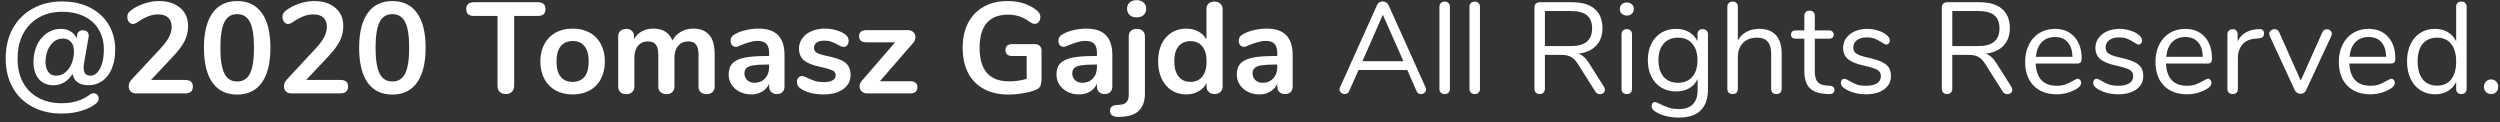 <svg width="348" height="17" viewBox="0 0 348 17" fill="none" xmlns="http://www.w3.org/2000/svg">
<rect x="0" y="0" width="348" height="17" fill="#333333" stroke="none"/>
<path d="M8.586 15.808C7.014 15.808 5.64 15.484 4.464 14.836C3.288 14.2 2.382 13.306 1.746 12.154C1.11 11.002 0.792 9.676 0.792 8.176C0.792 6.544 1.128 5.128 1.8 3.928C2.484 2.728 3.414 1.81 4.59 1.174C5.778 0.526 7.116 0.202 8.604 0.202C10.164 0.202 11.502 0.502 12.618 1.102C13.746 1.702 14.598 2.506 15.174 3.514C15.75 4.522 16.038 5.632 16.038 6.844C16.038 7.936 15.87 8.86 15.534 9.616C15.198 10.372 14.748 10.936 14.184 11.308C13.632 11.68 13.014 11.866 12.33 11.866C11.694 11.866 11.184 11.728 10.8 11.452C10.416 11.176 10.188 10.798 10.116 10.318H10.08C9.408 11.35 8.526 11.866 7.434 11.866C6.582 11.866 5.904 11.578 5.4 11.002C4.908 10.414 4.662 9.628 4.662 8.644C4.662 7.804 4.818 7.03 5.13 6.322C5.454 5.614 5.904 5.056 6.48 4.648C7.068 4.228 7.728 4.018 8.46 4.018C8.976 4.018 9.426 4.132 9.81 4.36C10.206 4.588 10.476 4.9 10.62 5.296H10.656L10.746 4.846C10.77 4.642 10.854 4.486 10.998 4.378C11.142 4.27 11.334 4.216 11.574 4.216C11.814 4.216 12 4.282 12.132 4.414C12.276 4.546 12.348 4.726 12.348 4.954C12.348 5.062 12.342 5.14 12.33 5.188L11.718 8.662C11.67 8.914 11.646 9.172 11.646 9.436C11.646 9.808 11.724 10.084 11.88 10.264C12.036 10.444 12.288 10.534 12.636 10.534C12.912 10.534 13.188 10.414 13.464 10.174C13.74 9.922 13.974 9.52 14.166 8.968C14.358 8.416 14.454 7.708 14.454 6.844C14.454 5.86 14.232 4.978 13.788 4.198C13.356 3.406 12.696 2.782 11.808 2.326C10.932 1.87 9.864 1.642 8.604 1.642C7.428 1.642 6.372 1.9 5.436 2.416C4.512 2.932 3.78 3.682 3.24 4.666C2.712 5.65 2.448 6.82 2.448 8.176C2.448 9.424 2.694 10.516 3.186 11.452C3.678 12.376 4.386 13.09 5.31 13.594C6.234 14.11 7.326 14.368 8.586 14.368C9.414 14.368 10.14 14.266 10.764 14.062C11.388 13.87 11.964 13.576 12.492 13.18C12.66 13.048 12.84 12.982 13.032 12.982C13.236 12.982 13.404 13.054 13.536 13.198C13.668 13.342 13.734 13.516 13.734 13.72C13.734 13.984 13.62 14.206 13.392 14.386C12.9 14.806 12.228 15.148 11.376 15.412C10.536 15.676 9.606 15.808 8.586 15.808ZM7.794 10.534C8.31 10.534 8.754 10.372 9.126 10.048C9.51 9.724 9.798 9.304 9.99 8.788C10.194 8.272 10.296 7.732 10.296 7.168C10.296 6.58 10.158 6.136 9.882 5.836C9.606 5.524 9.222 5.368 8.73 5.368C8.238 5.368 7.806 5.53 7.434 5.854C7.074 6.166 6.798 6.574 6.606 7.078C6.426 7.57 6.336 8.086 6.336 8.626C6.336 9.214 6.468 9.682 6.732 10.03C7.008 10.366 7.362 10.534 7.794 10.534ZM25.769 11.128C26.489 11.128 26.849 11.434 26.849 12.046C26.849 12.682 26.489 13 25.769 13H18.929C18.617 13 18.371 12.91 18.191 12.73C18.011 12.538 17.921 12.304 17.921 12.028C17.921 11.668 18.059 11.344 18.335 11.056L22.439 6.646C22.943 6.094 23.309 5.59 23.537 5.134C23.777 4.666 23.897 4.204 23.897 3.748C23.897 3.184 23.735 2.752 23.411 2.452C23.087 2.152 22.625 2.002 22.025 2.002C21.533 2.002 21.053 2.098 20.585 2.29C20.129 2.47 19.667 2.722 19.199 3.046C19.079 3.13 18.959 3.202 18.839 3.262C18.719 3.31 18.599 3.334 18.479 3.334C18.275 3.334 18.095 3.238 17.939 3.046C17.795 2.854 17.723 2.626 17.723 2.362C17.723 2.182 17.753 2.026 17.813 1.894C17.885 1.762 17.993 1.636 18.137 1.516C18.665 1.096 19.283 0.766 19.991 0.526C20.699 0.274 21.407 0.148 22.115 0.148C23.351 0.148 24.335 0.46 25.067 1.084C25.811 1.708 26.183 2.548 26.183 3.604C26.183 4.336 26.027 5.026 25.715 5.674C25.403 6.31 24.875 7.024 24.131 7.816L21.017 11.128H25.769ZM33.015 13.162C31.515 13.162 30.369 12.61 29.577 11.506C28.785 10.39 28.389 8.77 28.389 6.646C28.389 4.534 28.785 2.926 29.577 1.822C30.369 0.706 31.515 0.148 33.015 0.148C34.515 0.148 35.661 0.706 36.453 1.822C37.245 2.926 37.641 4.534 37.641 6.646C37.641 8.758 37.245 10.372 36.453 11.488C35.661 12.604 34.515 13.162 33.015 13.162ZM33.015 11.344C33.831 11.344 34.425 10.972 34.797 10.228C35.169 9.472 35.355 8.278 35.355 6.646C35.355 5.002 35.169 3.814 34.797 3.082C34.425 2.338 33.831 1.966 33.015 1.966C32.199 1.966 31.605 2.338 31.233 3.082C30.861 3.826 30.675 5.014 30.675 6.646C30.675 8.278 30.861 9.472 31.233 10.228C31.605 10.972 32.199 11.344 33.015 11.344ZM47.372 11.128C48.092 11.128 48.452 11.434 48.452 12.046C48.452 12.682 48.092 13 47.372 13H40.532C40.22 13 39.974 12.91 39.794 12.73C39.614 12.538 39.524 12.304 39.524 12.028C39.524 11.668 39.662 11.344 39.938 11.056L44.042 6.646C44.546 6.094 44.912 5.59 45.14 5.134C45.38 4.666 45.5 4.204 45.5 3.748C45.5 3.184 45.338 2.752 45.014 2.452C44.69 2.152 44.228 2.002 43.628 2.002C43.136 2.002 42.656 2.098 42.188 2.29C41.732 2.47 41.27 2.722 40.802 3.046C40.682 3.13 40.562 3.202 40.442 3.262C40.322 3.31 40.202 3.334 40.082 3.334C39.878 3.334 39.698 3.238 39.542 3.046C39.398 2.854 39.326 2.626 39.326 2.362C39.326 2.182 39.356 2.026 39.416 1.894C39.488 1.762 39.596 1.636 39.74 1.516C40.268 1.096 40.886 0.766 41.594 0.526C42.302 0.274 43.01 0.148 43.718 0.148C44.954 0.148 45.938 0.46 46.67 1.084C47.414 1.708 47.786 2.548 47.786 3.604C47.786 4.336 47.63 5.026 47.318 5.674C47.006 6.31 46.478 7.024 45.734 7.816L42.62 11.128H47.372ZM54.619 13.162C53.119 13.162 51.973 12.61 51.181 11.506C50.389 10.39 49.993 8.77 49.993 6.646C49.993 4.534 50.389 2.926 51.181 1.822C51.973 0.706 53.119 0.148 54.619 0.148C56.119 0.148 57.265 0.706 58.057 1.822C58.849 2.926 59.245 4.534 59.245 6.646C59.245 8.758 58.849 10.372 58.057 11.488C57.265 12.604 56.119 13.162 54.619 13.162ZM54.619 11.344C55.435 11.344 56.029 10.972 56.401 10.228C56.773 9.472 56.959 8.278 56.959 6.646C56.959 5.002 56.773 3.814 56.401 3.082C56.029 2.338 55.435 1.966 54.619 1.966C53.803 1.966 53.209 2.338 52.837 3.082C52.465 3.826 52.279 5.014 52.279 6.646C52.279 8.278 52.465 9.472 52.837 10.228C53.209 10.972 53.803 11.344 54.619 11.344ZM70.424 13.09C70.064 13.09 69.776 12.988 69.56 12.784C69.356 12.568 69.254 12.286 69.254 11.938V2.218H65.978C65.258 2.218 64.898 1.9 64.898 1.264C64.898 0.628 65.258 0.31 65.978 0.31H74.852C75.572 0.31 75.932 0.628 75.932 1.264C75.932 1.9 75.572 2.218 74.852 2.218H71.576V11.938C71.576 12.286 71.468 12.568 71.252 12.784C71.048 12.988 70.772 13.09 70.424 13.09ZM79.715 13.144C78.815 13.144 78.023 12.958 77.339 12.586C76.667 12.214 76.145 11.68 75.773 10.984C75.401 10.288 75.215 9.478 75.215 8.554C75.215 7.63 75.401 6.826 75.773 6.142C76.145 5.446 76.667 4.912 77.339 4.54C78.023 4.168 78.815 3.982 79.715 3.982C80.615 3.982 81.401 4.168 82.073 4.54C82.757 4.912 83.279 5.446 83.639 6.142C84.011 6.826 84.197 7.63 84.197 8.554C84.197 9.478 84.011 10.288 83.639 10.984C83.279 11.68 82.757 12.214 82.073 12.586C81.401 12.958 80.615 13.144 79.715 13.144ZM79.697 11.398C80.429 11.398 80.987 11.158 81.371 10.678C81.755 10.198 81.947 9.49 81.947 8.554C81.947 7.63 81.755 6.928 81.371 6.448C80.987 5.956 80.435 5.71 79.715 5.71C78.995 5.71 78.437 5.956 78.041 6.448C77.657 6.928 77.465 7.63 77.465 8.554C77.465 9.49 77.657 10.198 78.041 10.678C78.425 11.158 78.977 11.398 79.697 11.398ZM96.513 3.982C97.473 3.982 98.205 4.27 98.709 4.846C99.225 5.41 99.483 6.328 99.483 7.6V12.028C99.483 12.376 99.375 12.646 99.159 12.838C98.955 13.018 98.685 13.108 98.349 13.108C98.025 13.108 97.755 13.018 97.539 12.838C97.335 12.646 97.233 12.376 97.233 12.028V7.6C97.233 6.94 97.113 6.472 96.873 6.196C96.645 5.908 96.291 5.764 95.811 5.764C95.223 5.764 94.755 5.968 94.407 6.376C94.059 6.772 93.885 7.318 93.885 8.014V12.028C93.885 12.376 93.777 12.646 93.561 12.838C93.357 13.018 93.093 13.108 92.769 13.108C92.445 13.108 92.175 13.018 91.959 12.838C91.743 12.646 91.635 12.376 91.635 12.028V7.6C91.635 6.94 91.515 6.472 91.275 6.196C91.047 5.908 90.693 5.764 90.213 5.764C89.625 5.764 89.157 5.968 88.809 6.376C88.473 6.772 88.305 7.318 88.305 8.014V12.028C88.305 12.376 88.197 12.646 87.981 12.838C87.765 13.018 87.495 13.108 87.171 13.108C86.847 13.108 86.577 13.018 86.361 12.838C86.157 12.646 86.055 12.376 86.055 12.028V5.062C86.055 4.726 86.163 4.468 86.379 4.288C86.595 4.108 86.865 4.018 87.189 4.018C87.501 4.018 87.753 4.108 87.945 4.288C88.149 4.456 88.251 4.702 88.251 5.026V5.458C88.527 4.978 88.893 4.612 89.349 4.36C89.817 4.108 90.351 3.982 90.951 3.982C92.271 3.982 93.153 4.534 93.597 5.638C93.861 5.134 94.251 4.732 94.767 4.432C95.283 4.132 95.865 3.982 96.513 3.982ZM105.586 3.982C106.81 3.982 107.716 4.288 108.304 4.9C108.904 5.5 109.204 6.418 109.204 7.654V12.046C109.204 12.37 109.108 12.628 108.916 12.82C108.724 13 108.46 13.09 108.124 13.09C107.812 13.09 107.554 12.994 107.35 12.802C107.158 12.61 107.062 12.358 107.062 12.046V11.65C106.858 12.118 106.534 12.484 106.09 12.748C105.658 13.012 105.154 13.144 104.578 13.144C103.99 13.144 103.456 13.024 102.976 12.784C102.496 12.544 102.118 12.214 101.842 11.794C101.566 11.374 101.428 10.906 101.428 10.39C101.428 9.742 101.59 9.232 101.914 8.86C102.25 8.488 102.79 8.218 103.534 8.05C104.278 7.882 105.304 7.798 106.612 7.798H107.062V7.384C107.062 6.796 106.936 6.37 106.684 6.106C106.432 5.83 106.024 5.692 105.46 5.692C105.112 5.692 104.758 5.746 104.398 5.854C104.038 5.95 103.612 6.094 103.12 6.286C102.808 6.442 102.58 6.52 102.436 6.52C102.22 6.52 102.04 6.442 101.896 6.286C101.764 6.13 101.698 5.926 101.698 5.674C101.698 5.47 101.746 5.296 101.842 5.152C101.95 4.996 102.124 4.852 102.364 4.72C102.784 4.492 103.282 4.312 103.858 4.18C104.446 4.048 105.022 3.982 105.586 3.982ZM105.028 11.524C105.628 11.524 106.114 11.326 106.486 10.93C106.87 10.522 107.062 10 107.062 9.364V8.986H106.738C105.934 8.986 105.31 9.022 104.866 9.094C104.422 9.166 104.104 9.292 103.912 9.472C103.72 9.652 103.624 9.898 103.624 10.21C103.624 10.594 103.756 10.912 104.02 11.164C104.296 11.404 104.632 11.524 105.028 11.524ZM114.676 13.144C113.368 13.144 112.312 12.886 111.508 12.37C111.124 12.142 110.932 11.818 110.932 11.398C110.932 11.158 110.998 10.966 111.13 10.822C111.262 10.666 111.424 10.588 111.616 10.588C111.82 10.588 112.102 10.684 112.462 10.876C112.846 11.056 113.194 11.194 113.506 11.29C113.83 11.386 114.238 11.434 114.73 11.434C115.234 11.434 115.624 11.35 115.9 11.182C116.188 11.014 116.332 10.78 116.332 10.48C116.332 10.276 116.272 10.114 116.152 9.994C116.044 9.874 115.84 9.766 115.54 9.67C115.252 9.562 114.808 9.442 114.208 9.31C113.14 9.094 112.372 8.788 111.904 8.392C111.448 7.996 111.22 7.45 111.22 6.754C111.22 6.226 111.376 5.752 111.688 5.332C112 4.9 112.426 4.57 112.966 4.342C113.518 4.102 114.142 3.982 114.838 3.982C115.342 3.982 115.828 4.048 116.296 4.18C116.764 4.3 117.184 4.48 117.556 4.72C117.94 4.96 118.132 5.278 118.132 5.674C118.132 5.914 118.066 6.118 117.934 6.286C117.802 6.442 117.64 6.52 117.448 6.52C117.316 6.52 117.184 6.496 117.052 6.448C116.932 6.388 116.776 6.304 116.584 6.196C116.236 6.016 115.936 5.884 115.684 5.8C115.432 5.704 115.12 5.656 114.748 5.656C114.304 5.656 113.95 5.746 113.686 5.926C113.434 6.106 113.308 6.352 113.308 6.664C113.308 6.964 113.44 7.192 113.704 7.348C113.968 7.504 114.478 7.66 115.234 7.816C116.038 7.984 116.668 8.176 117.124 8.392C117.58 8.608 117.904 8.878 118.096 9.202C118.3 9.526 118.402 9.94 118.402 10.444C118.402 11.26 118.06 11.914 117.376 12.406C116.704 12.898 115.804 13.144 114.676 13.144ZM126.691 11.308C127.363 11.308 127.699 11.59 127.699 12.154C127.699 12.418 127.615 12.628 127.447 12.784C127.279 12.928 127.027 13 126.691 13H120.679C120.379 13 120.133 12.904 119.941 12.712C119.749 12.52 119.653 12.292 119.653 12.028C119.653 11.752 119.761 11.488 119.977 11.236L124.603 5.89H120.589C120.253 5.89 120.001 5.818 119.833 5.674C119.665 5.53 119.581 5.32 119.581 5.044C119.581 4.768 119.665 4.558 119.833 4.414C120.001 4.27 120.253 4.198 120.589 4.198H126.403C126.715 4.198 126.961 4.294 127.141 4.486C127.333 4.666 127.429 4.894 127.429 5.17C127.429 5.458 127.327 5.722 127.123 5.962L122.479 11.308H126.691ZM144.065 6.142C144.341 6.142 144.563 6.226 144.731 6.394C144.899 6.55 144.983 6.76 144.983 7.024V10.894C144.983 11.446 144.911 11.836 144.767 12.064C144.623 12.292 144.329 12.478 143.885 12.622C143.405 12.79 142.847 12.922 142.211 13.018C141.575 13.114 140.963 13.162 140.375 13.162C139.067 13.162 137.933 12.904 136.973 12.388C136.013 11.872 135.275 11.128 134.759 10.156C134.255 9.172 134.003 8.002 134.003 6.646C134.003 5.314 134.255 4.162 134.759 3.19C135.275 2.206 136.001 1.456 136.937 0.94C137.873 0.412 138.977 0.148 140.249 0.148C141.941 0.148 143.327 0.604 144.407 1.516C144.551 1.648 144.653 1.78 144.713 1.912C144.785 2.044 144.821 2.2 144.821 2.38C144.821 2.644 144.749 2.866 144.605 3.046C144.461 3.226 144.287 3.316 144.083 3.316C143.951 3.316 143.831 3.298 143.723 3.262C143.615 3.214 143.489 3.142 143.345 3.046C142.817 2.674 142.325 2.416 141.869 2.272C141.413 2.116 140.897 2.038 140.321 2.038C139.013 2.038 138.023 2.428 137.351 3.208C136.691 3.976 136.361 5.122 136.361 6.646C136.361 9.766 137.729 11.326 140.465 11.326C141.281 11.326 142.097 11.212 142.913 10.984V7.798H140.879C140.591 7.798 140.363 7.726 140.195 7.582C140.039 7.438 139.961 7.234 139.961 6.97C139.961 6.706 140.039 6.502 140.195 6.358C140.363 6.214 140.591 6.142 140.879 6.142H144.065ZM151.218 3.982C152.442 3.982 153.348 4.288 153.936 4.9C154.536 5.5 154.836 6.418 154.836 7.654V12.046C154.836 12.37 154.74 12.628 154.548 12.82C154.356 13 154.092 13.09 153.756 13.09C153.444 13.09 153.186 12.994 152.982 12.802C152.79 12.61 152.694 12.358 152.694 12.046V11.65C152.49 12.118 152.166 12.484 151.722 12.748C151.29 13.012 150.786 13.144 150.21 13.144C149.622 13.144 149.088 13.024 148.608 12.784C148.128 12.544 147.75 12.214 147.474 11.794C147.198 11.374 147.06 10.906 147.06 10.39C147.06 9.742 147.222 9.232 147.546 8.86C147.882 8.488 148.422 8.218 149.166 8.05C149.91 7.882 150.936 7.798 152.244 7.798H152.694V7.384C152.694 6.796 152.568 6.37 152.316 6.106C152.064 5.83 151.656 5.692 151.092 5.692C150.744 5.692 150.39 5.746 150.03 5.854C149.67 5.95 149.244 6.094 148.752 6.286C148.44 6.442 148.212 6.52 148.068 6.52C147.852 6.52 147.672 6.442 147.528 6.286C147.396 6.13 147.33 5.926 147.33 5.674C147.33 5.47 147.378 5.296 147.474 5.152C147.582 4.996 147.756 4.852 147.996 4.72C148.416 4.492 148.914 4.312 149.49 4.18C150.078 4.048 150.654 3.982 151.218 3.982ZM150.66 11.524C151.26 11.524 151.746 11.326 152.118 10.93C152.502 10.522 152.694 10 152.694 9.364V8.986H152.37C151.566 8.986 150.942 9.022 150.498 9.094C150.054 9.166 149.736 9.292 149.544 9.472C149.352 9.652 149.256 9.898 149.256 10.21C149.256 10.594 149.388 10.912 149.652 11.164C149.928 11.404 150.264 11.524 150.66 11.524ZM155.863 16.276C155.431 16.3 155.101 16.24 154.873 16.096C154.633 15.952 154.513 15.73 154.513 15.43C154.513 14.938 154.813 14.668 155.413 14.62L155.899 14.584C156.307 14.56 156.613 14.434 156.817 14.206C157.021 13.978 157.123 13.63 157.123 13.162V5.08C157.123 4.732 157.225 4.468 157.429 4.288C157.645 4.108 157.915 4.018 158.239 4.018C158.563 4.018 158.833 4.108 159.049 4.288C159.265 4.468 159.373 4.732 159.373 5.08V13C159.373 15.016 158.365 16.096 156.349 16.24L155.863 16.276ZM158.221 2.416C157.813 2.416 157.489 2.308 157.249 2.092C157.009 1.864 156.889 1.57 156.889 1.21C156.889 0.85 157.009 0.562 157.249 0.346C157.489 0.13 157.813 0.022 158.221 0.022C158.617 0.022 158.935 0.13 159.175 0.346C159.427 0.562 159.553 0.85 159.553 1.21C159.553 1.57 159.433 1.864 159.193 2.092C158.953 2.308 158.629 2.416 158.221 2.416ZM169.037 0.22C169.373 0.22 169.649 0.316 169.865 0.508C170.081 0.7 170.189 0.952 170.189 1.264V12.028C170.189 12.352 170.087 12.61 169.883 12.802C169.679 12.994 169.409 13.09 169.073 13.09C168.737 13.09 168.467 12.994 168.263 12.802C168.059 12.61 167.957 12.352 167.957 12.028V11.578C167.693 12.07 167.309 12.454 166.805 12.73C166.313 13.006 165.749 13.144 165.113 13.144C164.357 13.144 163.679 12.952 163.079 12.568C162.491 12.184 162.029 11.644 161.693 10.948C161.369 10.24 161.207 9.43 161.207 8.518C161.207 7.606 161.369 6.808 161.693 6.124C162.029 5.44 162.491 4.912 163.079 4.54C163.667 4.168 164.345 3.982 165.113 3.982C165.749 3.982 166.313 4.114 166.805 4.378C167.297 4.642 167.675 5.014 167.939 5.494V1.228C167.939 0.928 168.035 0.688 168.227 0.508C168.431 0.316 168.701 0.22 169.037 0.22ZM165.707 11.398C166.427 11.398 166.979 11.152 167.363 10.66C167.759 10.168 167.957 9.466 167.957 8.554C167.957 7.642 167.759 6.946 167.363 6.466C166.979 5.974 166.433 5.728 165.725 5.728C165.005 5.728 164.447 5.968 164.051 6.448C163.655 6.928 163.457 7.618 163.457 8.518C163.457 9.43 163.655 10.138 164.051 10.642C164.447 11.146 164.999 11.398 165.707 11.398ZM176.32 3.982C177.544 3.982 178.45 4.288 179.038 4.9C179.638 5.5 179.938 6.418 179.938 7.654V12.046C179.938 12.37 179.842 12.628 179.65 12.82C179.458 13 179.194 13.09 178.858 13.09C178.546 13.09 178.288 12.994 178.084 12.802C177.892 12.61 177.796 12.358 177.796 12.046V11.65C177.592 12.118 177.268 12.484 176.824 12.748C176.392 13.012 175.888 13.144 175.312 13.144C174.724 13.144 174.19 13.024 173.71 12.784C173.23 12.544 172.852 12.214 172.576 11.794C172.3 11.374 172.162 10.906 172.162 10.39C172.162 9.742 172.324 9.232 172.648 8.86C172.984 8.488 173.524 8.218 174.268 8.05C175.012 7.882 176.038 7.798 177.346 7.798H177.796V7.384C177.796 6.796 177.67 6.37 177.418 6.106C177.166 5.83 176.758 5.692 176.194 5.692C175.846 5.692 175.492 5.746 175.132 5.854C174.772 5.95 174.346 6.094 173.854 6.286C173.542 6.442 173.314 6.52 173.17 6.52C172.954 6.52 172.774 6.442 172.63 6.286C172.498 6.13 172.432 5.926 172.432 5.674C172.432 5.47 172.48 5.296 172.576 5.152C172.684 4.996 172.858 4.852 173.098 4.72C173.518 4.492 174.016 4.312 174.592 4.18C175.18 4.048 175.756 3.982 176.32 3.982ZM175.762 11.524C176.362 11.524 176.848 11.326 177.22 10.93C177.604 10.522 177.796 10 177.796 9.364V8.986H177.472C176.668 8.986 176.044 9.022 175.6 9.094C175.156 9.166 174.838 9.292 174.646 9.472C174.454 9.652 174.358 9.898 174.358 10.21C174.358 10.594 174.49 10.912 174.754 11.164C175.03 11.404 175.366 11.524 175.762 11.524ZM198.433 12.154C198.481 12.25 198.505 12.352 198.505 12.46C198.505 12.64 198.433 12.79 198.289 12.91C198.157 13.03 197.995 13.09 197.803 13.09C197.503 13.09 197.293 12.946 197.173 12.658L195.895 9.742H189.109L187.813 12.658C187.693 12.946 187.483 13.09 187.183 13.09C186.991 13.09 186.823 13.03 186.679 12.91C186.535 12.778 186.463 12.622 186.463 12.442C186.463 12.346 186.487 12.25 186.535 12.154L191.683 0.706C191.755 0.538 191.863 0.412 192.007 0.328C192.151 0.244 192.307 0.202 192.475 0.202C192.655 0.202 192.817 0.25 192.961 0.346C193.105 0.43 193.213 0.55 193.285 0.706L198.433 12.154ZM189.649 8.518H195.355L192.493 2.056L189.649 8.518ZM201.108 13.09C200.892 13.09 200.712 13.03 200.568 12.91C200.436 12.778 200.37 12.598 200.37 12.37V0.94C200.37 0.712 200.436 0.538 200.568 0.418C200.712 0.286 200.892 0.22 201.108 0.22C201.312 0.22 201.48 0.286 201.612 0.418C201.756 0.538 201.828 0.712 201.828 0.94V12.37C201.828 12.598 201.756 12.778 201.612 12.91C201.48 13.03 201.312 13.09 201.108 13.09ZM205.291 13.09C205.075 13.09 204.895 13.03 204.751 12.91C204.619 12.778 204.553 12.598 204.553 12.37V0.94C204.553 0.712 204.619 0.538 204.751 0.418C204.895 0.286 205.075 0.22 205.291 0.22C205.495 0.22 205.663 0.286 205.795 0.418C205.939 0.538 206.011 0.712 206.011 0.94V12.37C206.011 12.598 205.939 12.778 205.795 12.91C205.663 13.03 205.495 13.09 205.291 13.09ZM223.277 12.082C223.361 12.214 223.403 12.352 223.403 12.496C223.403 12.676 223.331 12.826 223.187 12.946C223.055 13.054 222.899 13.108 222.719 13.108C222.443 13.108 222.227 12.988 222.071 12.748L219.659 8.932C219.347 8.44 219.023 8.104 218.687 7.924C218.351 7.732 217.895 7.636 217.319 7.636H215.051V12.334C215.051 12.562 214.985 12.748 214.853 12.892C214.721 13.024 214.547 13.09 214.331 13.09C214.103 13.09 213.923 13.024 213.791 12.892C213.659 12.748 213.593 12.562 213.593 12.334V1.03C213.593 0.814 213.659 0.64 213.791 0.508C213.935 0.376 214.121 0.31 214.349 0.31H218.813C220.193 0.31 221.243 0.616 221.963 1.228C222.695 1.84 223.061 2.74 223.061 3.928C223.061 4.936 222.767 5.746 222.179 6.358C221.603 6.97 220.775 7.342 219.695 7.474C219.995 7.57 220.265 7.726 220.505 7.942C220.745 8.158 220.985 8.458 221.225 8.842L223.277 12.082ZM218.687 6.412C219.671 6.412 220.403 6.208 220.883 5.8C221.375 5.392 221.621 4.774 221.621 3.946C221.621 3.13 221.381 2.524 220.901 2.128C220.421 1.732 219.683 1.534 218.687 1.534H215.051V6.412H218.687ZM226.455 13.09C226.239 13.09 226.059 13.03 225.915 12.91C225.783 12.778 225.717 12.598 225.717 12.37V4.774C225.717 4.546 225.783 4.372 225.915 4.252C226.059 4.12 226.239 4.054 226.455 4.054C226.671 4.054 226.845 4.12 226.977 4.252C227.109 4.372 227.175 4.546 227.175 4.774V12.37C227.175 12.61 227.109 12.79 226.977 12.91C226.845 13.03 226.671 13.09 226.455 13.09ZM226.455 2.164C226.167 2.164 225.933 2.08 225.753 1.912C225.573 1.744 225.483 1.522 225.483 1.246C225.483 0.982 225.573 0.766 225.753 0.598C225.933 0.43 226.167 0.346 226.455 0.346C226.743 0.346 226.977 0.43 227.157 0.598C227.337 0.766 227.427 0.982 227.427 1.246C227.427 1.522 227.337 1.744 227.157 1.912C226.977 2.08 226.743 2.164 226.455 2.164ZM237.011 4.054C237.239 4.054 237.419 4.12 237.551 4.252C237.683 4.384 237.749 4.558 237.749 4.774V12.406C237.749 13.714 237.413 14.698 236.741 15.358C236.069 16.03 235.073 16.366 233.753 16.366C232.469 16.366 231.401 16.114 230.549 15.61C230.117 15.37 229.901 15.094 229.901 14.782C229.901 14.614 229.943 14.476 230.027 14.368C230.123 14.26 230.243 14.206 230.387 14.206C230.507 14.206 230.723 14.29 231.035 14.458C231.455 14.674 231.869 14.848 232.277 14.98C232.685 15.112 233.171 15.178 233.735 15.178C234.587 15.178 235.229 14.95 235.661 14.494C236.093 14.05 236.309 13.396 236.309 12.532V10.984C236.057 11.548 235.667 11.98 235.139 12.28C234.623 12.58 234.011 12.73 233.303 12.73C232.535 12.73 231.851 12.55 231.251 12.19C230.663 11.83 230.201 11.32 229.865 10.66C229.541 10 229.379 9.238 229.379 8.374C229.379 7.51 229.541 6.748 229.865 6.088C230.201 5.428 230.663 4.918 231.251 4.558C231.851 4.198 232.535 4.018 233.303 4.018C233.999 4.018 234.605 4.168 235.121 4.468C235.637 4.768 236.027 5.194 236.291 5.746V4.774C236.291 4.558 236.351 4.384 236.471 4.252C236.603 4.12 236.783 4.054 237.011 4.054ZM233.591 11.524C234.431 11.524 235.091 11.248 235.571 10.696C236.051 10.132 236.291 9.358 236.291 8.374C236.291 7.402 236.051 6.64 235.571 6.088C235.103 5.524 234.443 5.242 233.591 5.242C232.739 5.242 232.067 5.524 231.575 6.088C231.095 6.64 230.855 7.402 230.855 8.374C230.855 9.358 231.095 10.132 231.575 10.696C232.067 11.248 232.739 11.524 233.591 11.524ZM244.876 4.018C245.908 4.018 246.688 4.312 247.216 4.9C247.744 5.476 248.008 6.34 248.008 7.492V12.37C248.008 12.598 247.942 12.778 247.81 12.91C247.678 13.03 247.504 13.09 247.288 13.09C247.06 13.09 246.88 13.03 246.748 12.91C246.616 12.778 246.55 12.598 246.55 12.37V7.528C246.55 6.748 246.388 6.172 246.064 5.8C245.752 5.428 245.248 5.242 244.552 5.242C243.748 5.242 243.106 5.488 242.626 5.98C242.146 6.472 241.906 7.138 241.906 7.978V12.37C241.906 12.598 241.84 12.778 241.708 12.91C241.588 13.03 241.414 13.09 241.186 13.09C240.958 13.09 240.778 13.03 240.646 12.91C240.514 12.778 240.448 12.598 240.448 12.37V0.922C240.448 0.718 240.514 0.55 240.646 0.418C240.79 0.286 240.97 0.22 241.186 0.22C241.414 0.22 241.588 0.286 241.708 0.418C241.84 0.538 241.906 0.706 241.906 0.922V5.638C242.194 5.11 242.596 4.708 243.112 4.432C243.628 4.156 244.216 4.018 244.876 4.018ZM254.728 11.938C255.148 11.974 255.358 12.166 255.358 12.514C255.358 12.718 255.28 12.874 255.124 12.982C254.98 13.078 254.758 13.114 254.458 13.09L253.972 13.054C253.012 12.982 252.304 12.694 251.848 12.19C251.392 11.686 251.164 10.924 251.164 9.904V5.386H249.958C249.754 5.386 249.592 5.338 249.472 5.242C249.364 5.134 249.31 4.996 249.31 4.828C249.31 4.648 249.364 4.504 249.472 4.396C249.592 4.288 249.754 4.234 249.958 4.234H251.164V2.2C251.164 1.972 251.23 1.798 251.362 1.678C251.494 1.546 251.674 1.48 251.902 1.48C252.118 1.48 252.292 1.546 252.424 1.678C252.556 1.798 252.622 1.972 252.622 2.2V4.234H254.62C254.812 4.234 254.962 4.288 255.07 4.396C255.19 4.504 255.25 4.648 255.25 4.828C255.25 4.996 255.19 5.134 255.07 5.242C254.962 5.338 254.812 5.386 254.62 5.386H252.622V9.976C252.622 10.636 252.754 11.116 253.018 11.416C253.294 11.704 253.702 11.866 254.242 11.902L254.728 11.938ZM259.747 13.126C259.195 13.126 258.667 13.06 258.163 12.928C257.671 12.796 257.233 12.61 256.849 12.37C256.633 12.226 256.477 12.094 256.381 11.974C256.297 11.842 256.255 11.686 256.255 11.506C256.255 11.35 256.297 11.224 256.381 11.128C256.477 11.02 256.597 10.966 256.741 10.966C256.885 10.966 257.095 11.056 257.371 11.236C257.731 11.452 258.085 11.626 258.433 11.758C258.793 11.878 259.237 11.938 259.765 11.938C260.413 11.938 260.917 11.824 261.277 11.596C261.637 11.368 261.817 11.038 261.817 10.606C261.817 10.342 261.751 10.132 261.619 9.976C261.487 9.808 261.259 9.664 260.935 9.544C260.611 9.412 260.137 9.28 259.513 9.148C258.457 8.92 257.701 8.614 257.245 8.23C256.789 7.846 256.561 7.324 256.561 6.664C256.561 6.148 256.705 5.692 256.993 5.296C257.281 4.9 257.677 4.588 258.181 4.36C258.697 4.132 259.279 4.018 259.927 4.018C260.395 4.018 260.845 4.084 261.277 4.216C261.721 4.336 262.111 4.51 262.447 4.738C262.855 5.026 263.059 5.326 263.059 5.638C263.059 5.794 263.011 5.926 262.915 6.034C262.819 6.142 262.705 6.196 262.573 6.196C262.429 6.196 262.213 6.094 261.925 5.89C261.589 5.674 261.271 5.506 260.971 5.386C260.671 5.266 260.299 5.206 259.855 5.206C259.291 5.206 258.835 5.332 258.487 5.584C258.151 5.836 257.983 6.172 257.983 6.592C257.983 6.856 258.043 7.072 258.163 7.24C258.295 7.396 258.505 7.54 258.793 7.672C259.093 7.792 259.519 7.912 260.071 8.032C260.887 8.212 261.517 8.41 261.961 8.626C262.417 8.842 262.741 9.106 262.933 9.418C263.125 9.73 263.221 10.126 263.221 10.606C263.221 11.362 262.903 11.974 262.267 12.442C261.631 12.898 260.791 13.126 259.747 13.126ZM279.984 12.082C280.068 12.214 280.11 12.352 280.11 12.496C280.11 12.676 280.038 12.826 279.894 12.946C279.762 13.054 279.606 13.108 279.426 13.108C279.15 13.108 278.934 12.988 278.778 12.748L276.366 8.932C276.054 8.44 275.73 8.104 275.394 7.924C275.058 7.732 274.602 7.636 274.026 7.636H271.758V12.334C271.758 12.562 271.692 12.748 271.56 12.892C271.428 13.024 271.254 13.09 271.038 13.09C270.81 13.09 270.63 13.024 270.498 12.892C270.366 12.748 270.3 12.562 270.3 12.334V1.03C270.3 0.814 270.366 0.64 270.498 0.508C270.642 0.376 270.828 0.31 271.056 0.31H275.52C276.9 0.31 277.95 0.616 278.67 1.228C279.402 1.84 279.768 2.74 279.768 3.928C279.768 4.936 279.474 5.746 278.886 6.358C278.31 6.97 277.482 7.342 276.402 7.474C276.702 7.57 276.972 7.726 277.212 7.942C277.452 8.158 277.692 8.458 277.932 8.842L279.984 12.082ZM275.394 6.412C276.378 6.412 277.11 6.208 277.59 5.8C278.082 5.392 278.328 4.774 278.328 3.946C278.328 3.13 278.088 2.524 277.608 2.128C277.128 1.732 276.39 1.534 275.394 1.534H271.758V6.412H275.394ZM289.21 10.966C289.342 10.966 289.456 11.02 289.552 11.128C289.648 11.236 289.696 11.374 289.696 11.542C289.696 11.842 289.486 12.118 289.066 12.37C288.634 12.622 288.178 12.814 287.698 12.946C287.218 13.066 286.75 13.126 286.294 13.126C284.938 13.126 283.864 12.724 283.072 11.92C282.292 11.116 281.902 10.006 281.902 8.59C281.902 7.69 282.076 6.898 282.424 6.214C282.772 5.518 283.258 4.978 283.882 4.594C284.518 4.21 285.238 4.018 286.042 4.018C287.182 4.018 288.088 4.39 288.76 5.134C289.432 5.878 289.768 6.886 289.768 8.158C289.768 8.398 289.72 8.572 289.624 8.68C289.528 8.788 289.372 8.842 289.156 8.842H283.36C283.468 10.906 284.446 11.938 286.294 11.938C286.762 11.938 287.164 11.878 287.5 11.758C287.836 11.626 288.196 11.452 288.58 11.236C288.892 11.056 289.102 10.966 289.21 10.966ZM286.06 5.152C285.292 5.152 284.674 5.392 284.206 5.872C283.75 6.352 283.48 7.03 283.396 7.906H288.49C288.466 7.018 288.244 6.34 287.824 5.872C287.404 5.392 286.816 5.152 286.06 5.152ZM294.868 13.126C294.316 13.126 293.788 13.06 293.284 12.928C292.792 12.796 292.354 12.61 291.97 12.37C291.754 12.226 291.598 12.094 291.502 11.974C291.418 11.842 291.376 11.686 291.376 11.506C291.376 11.35 291.418 11.224 291.502 11.128C291.598 11.02 291.718 10.966 291.862 10.966C292.006 10.966 292.216 11.056 292.492 11.236C292.852 11.452 293.206 11.626 293.554 11.758C293.914 11.878 294.358 11.938 294.886 11.938C295.534 11.938 296.038 11.824 296.398 11.596C296.758 11.368 296.938 11.038 296.938 10.606C296.938 10.342 296.872 10.132 296.74 9.976C296.608 9.808 296.38 9.664 296.056 9.544C295.732 9.412 295.258 9.28 294.634 9.148C293.578 8.92 292.822 8.614 292.366 8.23C291.91 7.846 291.682 7.324 291.682 6.664C291.682 6.148 291.826 5.692 292.114 5.296C292.402 4.9 292.798 4.588 293.302 4.36C293.818 4.132 294.4 4.018 295.048 4.018C295.516 4.018 295.966 4.084 296.398 4.216C296.842 4.336 297.232 4.51 297.568 4.738C297.976 5.026 298.18 5.326 298.18 5.638C298.18 5.794 298.132 5.926 298.036 6.034C297.94 6.142 297.826 6.196 297.694 6.196C297.55 6.196 297.334 6.094 297.046 5.89C296.71 5.674 296.392 5.506 296.092 5.386C295.792 5.266 295.42 5.206 294.976 5.206C294.412 5.206 293.956 5.332 293.608 5.584C293.272 5.836 293.104 6.172 293.104 6.592C293.104 6.856 293.164 7.072 293.284 7.24C293.416 7.396 293.626 7.54 293.914 7.672C294.214 7.792 294.64 7.912 295.192 8.032C296.008 8.212 296.638 8.41 297.082 8.626C297.538 8.842 297.862 9.106 298.054 9.418C298.246 9.73 298.342 10.126 298.342 10.606C298.342 11.362 298.024 11.974 297.388 12.442C296.752 12.898 295.912 13.126 294.868 13.126ZM307.351 10.966C307.483 10.966 307.597 11.02 307.693 11.128C307.789 11.236 307.837 11.374 307.837 11.542C307.837 11.842 307.627 12.118 307.207 12.37C306.775 12.622 306.319 12.814 305.839 12.946C305.359 13.066 304.891 13.126 304.435 13.126C303.079 13.126 302.005 12.724 301.213 11.92C300.433 11.116 300.043 10.006 300.043 8.59C300.043 7.69 300.217 6.898 300.565 6.214C300.913 5.518 301.399 4.978 302.023 4.594C302.659 4.21 303.379 4.018 304.183 4.018C305.323 4.018 306.229 4.39 306.901 5.134C307.573 5.878 307.909 6.886 307.909 8.158C307.909 8.398 307.861 8.572 307.765 8.68C307.669 8.788 307.513 8.842 307.297 8.842H301.501C301.609 10.906 302.587 11.938 304.435 11.938C304.903 11.938 305.305 11.878 305.641 11.758C305.977 11.626 306.337 11.452 306.721 11.236C307.033 11.056 307.243 10.966 307.351 10.966ZM304.201 5.152C303.433 5.152 302.815 5.392 302.347 5.872C301.891 6.352 301.621 7.03 301.537 7.906H306.631C306.607 7.018 306.385 6.34 305.965 5.872C305.545 5.392 304.957 5.152 304.201 5.152ZM314.395 4.054C314.899 4.018 315.151 4.222 315.151 4.666C315.151 4.858 315.097 5.014 314.989 5.134C314.881 5.242 314.695 5.308 314.431 5.332L313.891 5.386C313.087 5.458 312.487 5.746 312.091 6.25C311.707 6.742 311.515 7.324 311.515 7.996V12.37C311.515 12.61 311.449 12.79 311.317 12.91C311.185 13.03 311.011 13.09 310.795 13.09C310.579 13.09 310.399 13.03 310.255 12.91C310.123 12.778 310.057 12.598 310.057 12.37V4.774C310.057 4.546 310.129 4.372 310.273 4.252C310.417 4.12 310.591 4.054 310.795 4.054C310.987 4.054 311.149 4.12 311.281 4.252C311.413 4.372 311.479 4.54 311.479 4.756V5.764C311.731 5.236 312.085 4.834 312.541 4.558C313.009 4.282 313.543 4.12 314.143 4.072L314.395 4.054ZM323.266 4.504C323.398 4.216 323.608 4.072 323.896 4.072C324.076 4.072 324.238 4.132 324.382 4.252C324.526 4.372 324.598 4.522 324.598 4.702C324.598 4.81 324.574 4.906 324.526 4.99L321.016 12.55C320.944 12.706 320.836 12.832 320.692 12.928C320.548 13.012 320.392 13.054 320.224 13.054C320.068 13.054 319.918 13.012 319.774 12.928C319.63 12.832 319.516 12.706 319.432 12.55L315.94 4.99C315.892 4.906 315.868 4.816 315.868 4.72C315.868 4.54 315.946 4.384 316.102 4.252C316.27 4.12 316.45 4.054 316.642 4.054C316.762 4.054 316.876 4.09 316.984 4.162C317.104 4.234 317.194 4.336 317.254 4.468L320.26 11.218L323.266 4.504ZM332.874 10.966C333.006 10.966 333.12 11.02 333.216 11.128C333.312 11.236 333.36 11.374 333.36 11.542C333.36 11.842 333.15 12.118 332.73 12.37C332.298 12.622 331.842 12.814 331.362 12.946C330.882 13.066 330.414 13.126 329.958 13.126C328.602 13.126 327.528 12.724 326.736 11.92C325.956 11.116 325.566 10.006 325.566 8.59C325.566 7.69 325.74 6.898 326.088 6.214C326.436 5.518 326.922 4.978 327.546 4.594C328.182 4.21 328.902 4.018 329.706 4.018C330.846 4.018 331.752 4.39 332.424 5.134C333.096 5.878 333.432 6.886 333.432 8.158C333.432 8.398 333.384 8.572 333.288 8.68C333.192 8.788 333.036 8.842 332.82 8.842H327.024C327.132 10.906 328.11 11.938 329.958 11.938C330.426 11.938 330.828 11.878 331.164 11.758C331.5 11.626 331.86 11.452 332.244 11.236C332.556 11.056 332.766 10.966 332.874 10.966ZM329.724 5.152C328.956 5.152 328.338 5.392 327.87 5.872C327.414 6.352 327.144 7.03 327.06 7.906H332.154C332.13 7.018 331.908 6.34 331.488 5.872C331.068 5.392 330.48 5.152 329.724 5.152ZM342.618 0.22C342.846 0.22 343.026 0.286 343.158 0.418C343.29 0.55 343.356 0.718 343.356 0.922V12.37C343.356 12.586 343.29 12.76 343.158 12.892C343.026 13.024 342.846 13.09 342.618 13.09C342.39 13.09 342.21 13.024 342.078 12.892C341.958 12.76 341.898 12.586 341.898 12.37V11.398C341.634 11.95 341.244 12.376 340.728 12.676C340.224 12.976 339.63 13.126 338.946 13.126C338.178 13.126 337.5 12.934 336.912 12.55C336.324 12.166 335.868 11.632 335.544 10.948C335.22 10.252 335.058 9.448 335.058 8.536C335.058 7.636 335.22 6.844 335.544 6.16C335.868 5.476 336.324 4.948 336.912 4.576C337.5 4.204 338.178 4.018 338.946 4.018C339.63 4.018 340.224 4.168 340.728 4.468C341.244 4.768 341.634 5.194 341.898 5.746V0.922C341.898 0.706 341.958 0.538 342.078 0.418C342.21 0.286 342.39 0.22 342.618 0.22ZM339.234 11.92C340.086 11.92 340.74 11.632 341.196 11.056C341.664 10.468 341.898 9.64 341.898 8.572C341.898 7.504 341.664 6.682 341.196 6.106C340.74 5.53 340.086 5.242 339.234 5.242C338.382 5.242 337.716 5.53 337.236 6.106C336.768 6.682 336.534 7.492 336.534 8.536C336.534 9.604 336.768 10.438 337.236 11.038C337.716 11.626 338.382 11.92 339.234 11.92ZM346.777 13.09C346.489 13.09 346.249 13 346.057 12.82C345.865 12.628 345.769 12.382 345.769 12.082C345.769 11.782 345.865 11.536 346.057 11.344C346.249 11.152 346.489 11.056 346.777 11.056C347.053 11.056 347.281 11.152 347.461 11.344C347.653 11.536 347.749 11.782 347.749 12.082C347.749 12.382 347.653 12.628 347.461 12.82C347.281 13 347.053 13.09 346.777 13.09Z" fill="white"/>
</svg>
